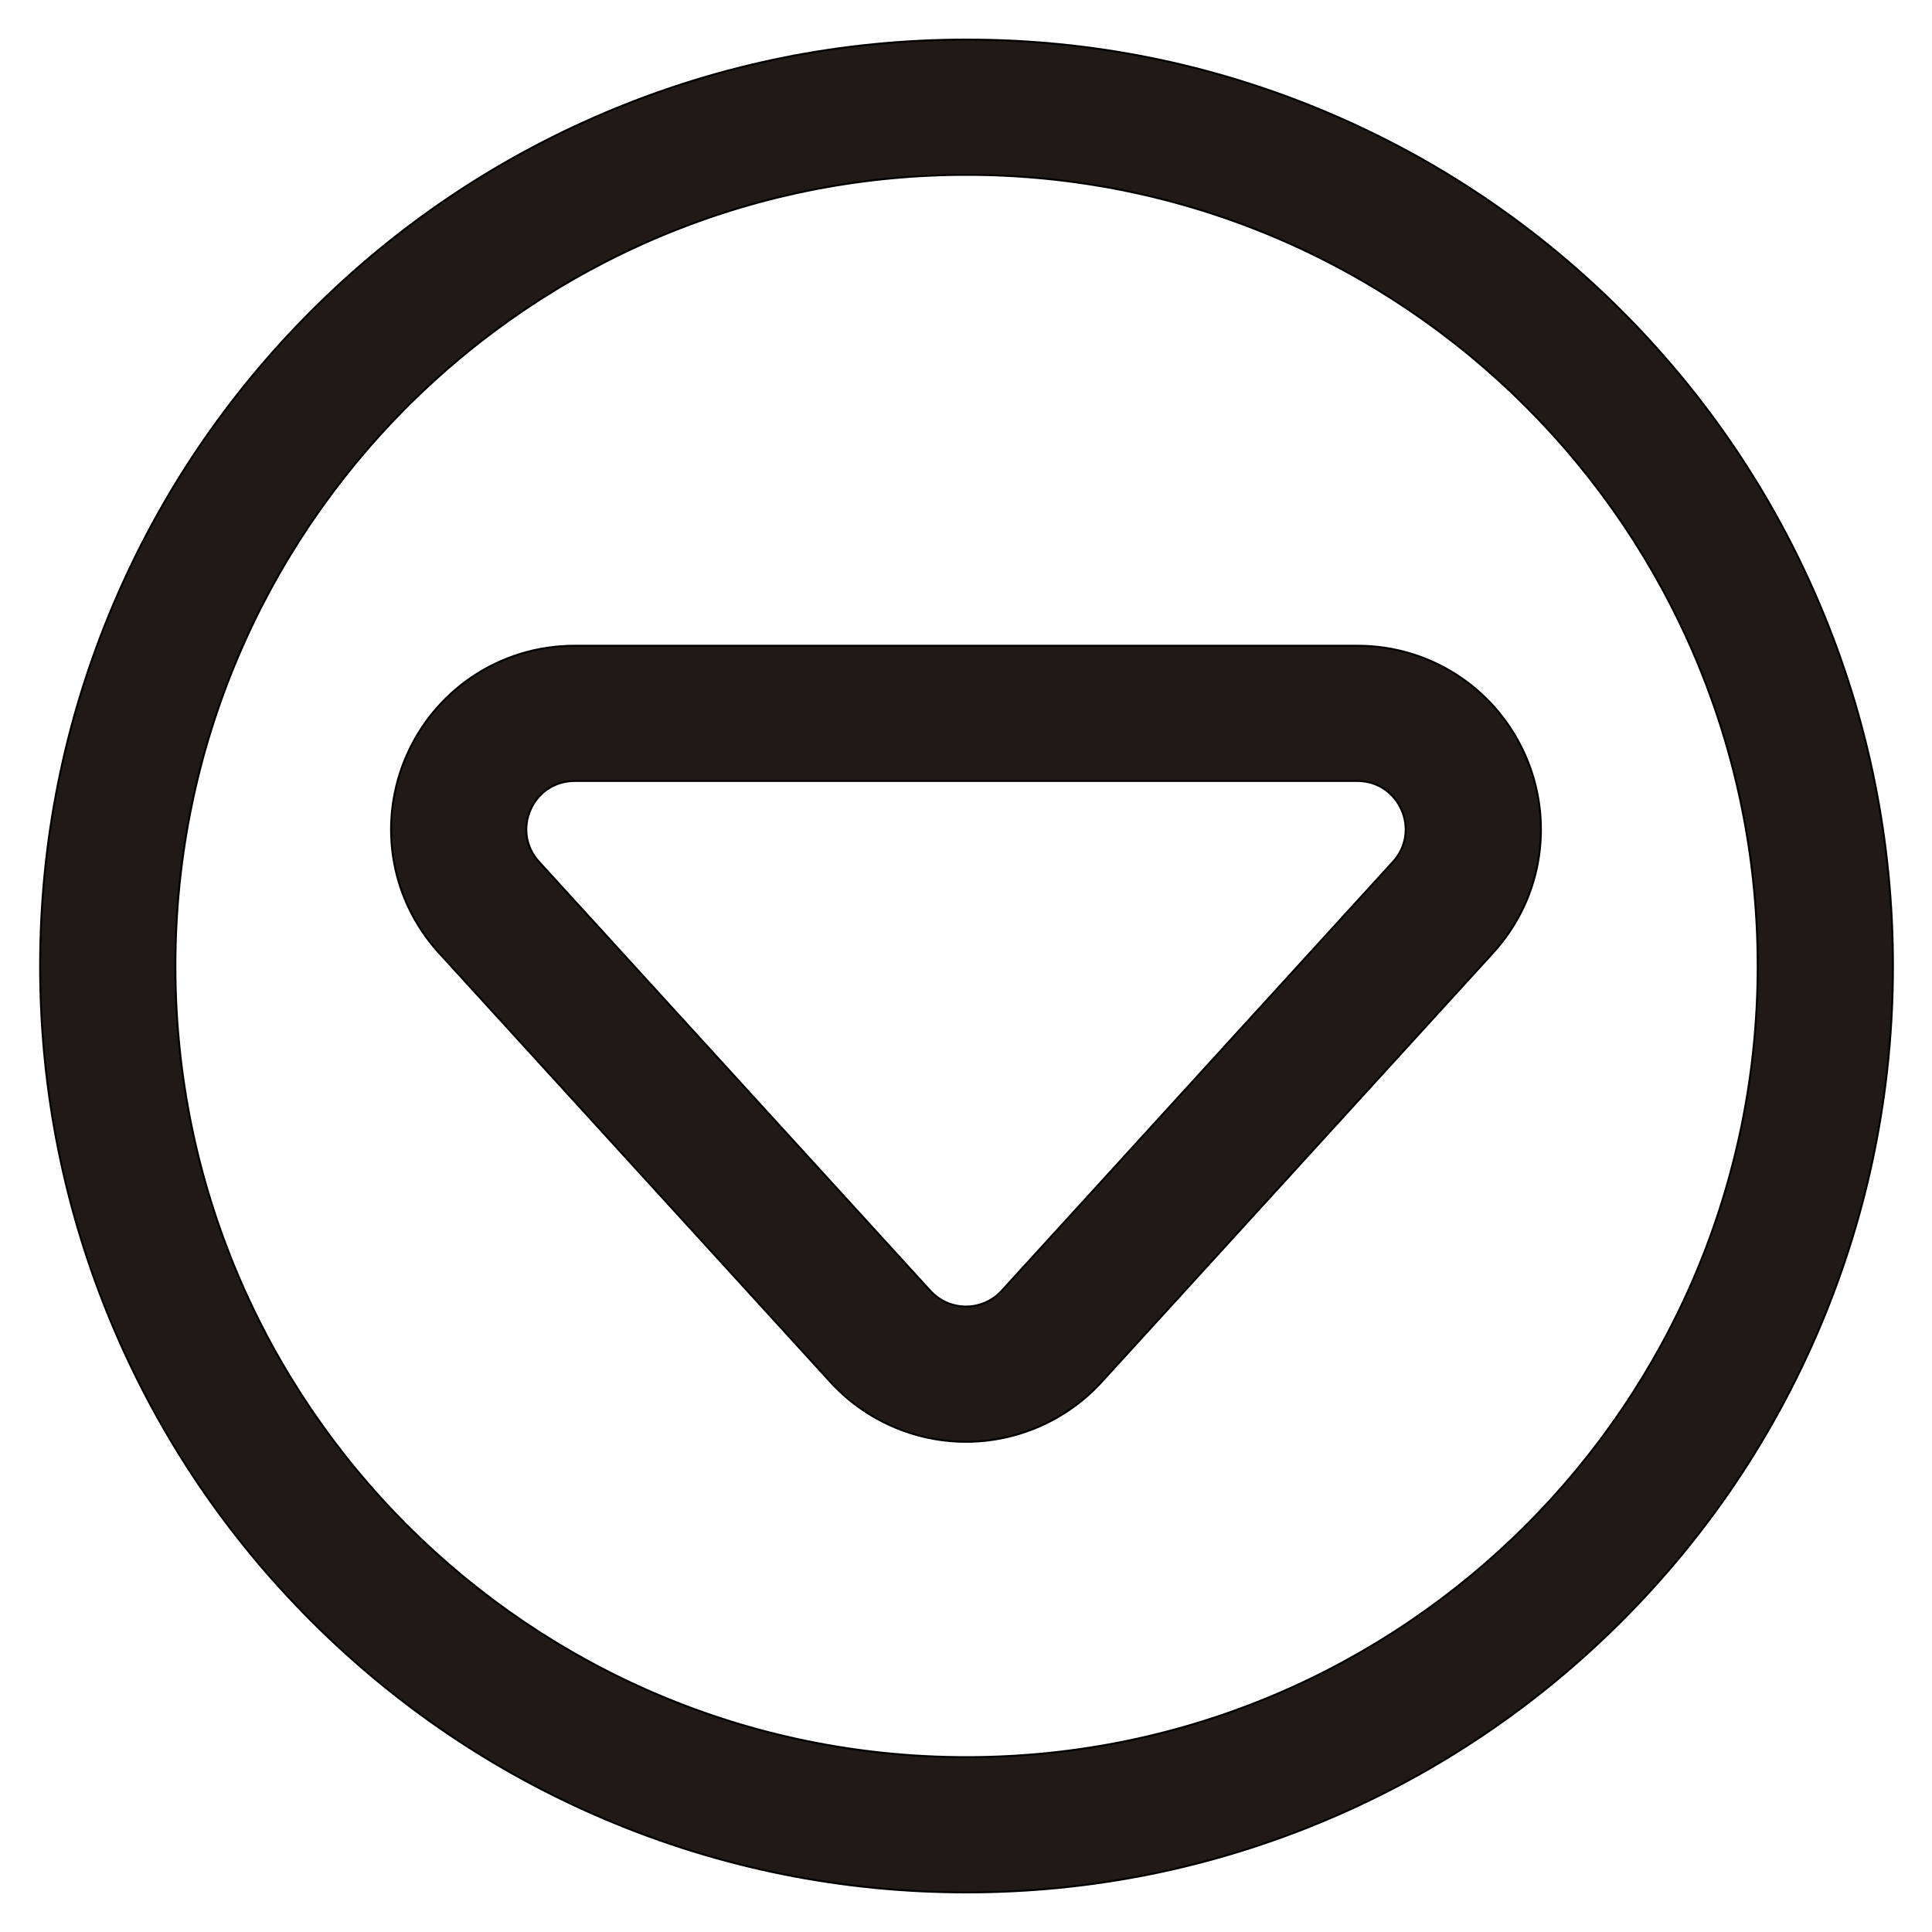 <?xml version="1.0" encoding="iso-8859-1"?>
<!-- Generator: Adobe Illustrator 18.0.0, SVG Export Plug-In . SVG Version: 6.00 Build 0)  -->
<!DOCTYPE svg PUBLIC "-//W3C//DTD SVG 1.1//EN" "http://www.w3.org/Graphics/SVG/1.1/DTD/svg11.dtd">
<svg version="1.1" id="Capa_1" xmlns="http://www.w3.org/2000/svg" xmlns:xlink="http://www.w3.org/1999/xlink" x="0px" y="0px"
	 viewBox="0 0 1000 1000" style="enable-background:new 0 0 1000 1000;" xml:space="preserve">
<g>
	<path style="fill:#211915;stroke:#000000;stroke-miterlimit:10;" d="M161.219,839.058c44.014,44.014,95.286,78.578,152.393,102.733
		c59.161,25.023,121.964,37.71,186.665,37.71s127.504-12.688,186.665-37.71c57.107-24.154,108.379-58.718,152.393-102.733
		c44.014-44.014,78.579-95.286,102.733-152.393c25.022-59.161,37.71-121.964,37.71-186.665s-12.688-127.504-37.71-186.665
		c-24.154-57.107-58.719-108.379-102.733-152.393c-44.014-44.014-95.286-78.578-152.393-102.733
		c-59.161-25.023-121.964-37.71-186.665-37.71s-127.504,12.688-186.665,37.71c-57.107,24.154-108.379,58.718-152.393,102.733
		c-44.014,44.014-78.579,95.286-102.733,152.393C33.463,372.496,20.776,435.299,20.776,500s12.688,127.504,37.71,186.665
		C82.64,743.772,117.205,795.044,161.219,839.058z M500.277,90.499c226.161,0,409.501,183.34,409.501,409.501
		s-183.34,409.501-409.501,409.501S90.776,726.161,90.776,500S274.116,90.499,500.277,90.499z"/>
	<path style="fill:#211915;stroke:#000000;stroke-miterlimit:10;" d="M429.813,715.289c17.958,19.687,43.54,30.978,70.187,30.978
		c26.647,0,52.229-11.291,70.187-30.979l202.535-222.036c13.03-14.285,21.315-31.858,23.958-50.819
		c2.438-17.487-0.063-35.317-7.234-51.563c-7.17-16.245-18.657-30.11-33.22-40.093c-15.79-10.825-34.356-16.547-53.691-16.547
		H297.464c-19.335,0-37.901,5.722-53.691,16.547c-14.562,9.984-26.05,23.848-33.22,40.093s-9.672,34.075-7.234,51.563
		c2.643,18.961,10.928,36.534,23.958,50.819L429.813,715.289z M297.464,404.229h405.073c21.724,0,33.11,25.799,18.47,41.848
		L518.47,668.114c-4.957,5.435-11.714,8.152-18.47,8.152s-13.513-2.717-18.47-8.152L278.994,446.077
		C264.354,430.028,275.74,404.229,297.464,404.229z"/>
</g>
</svg>
